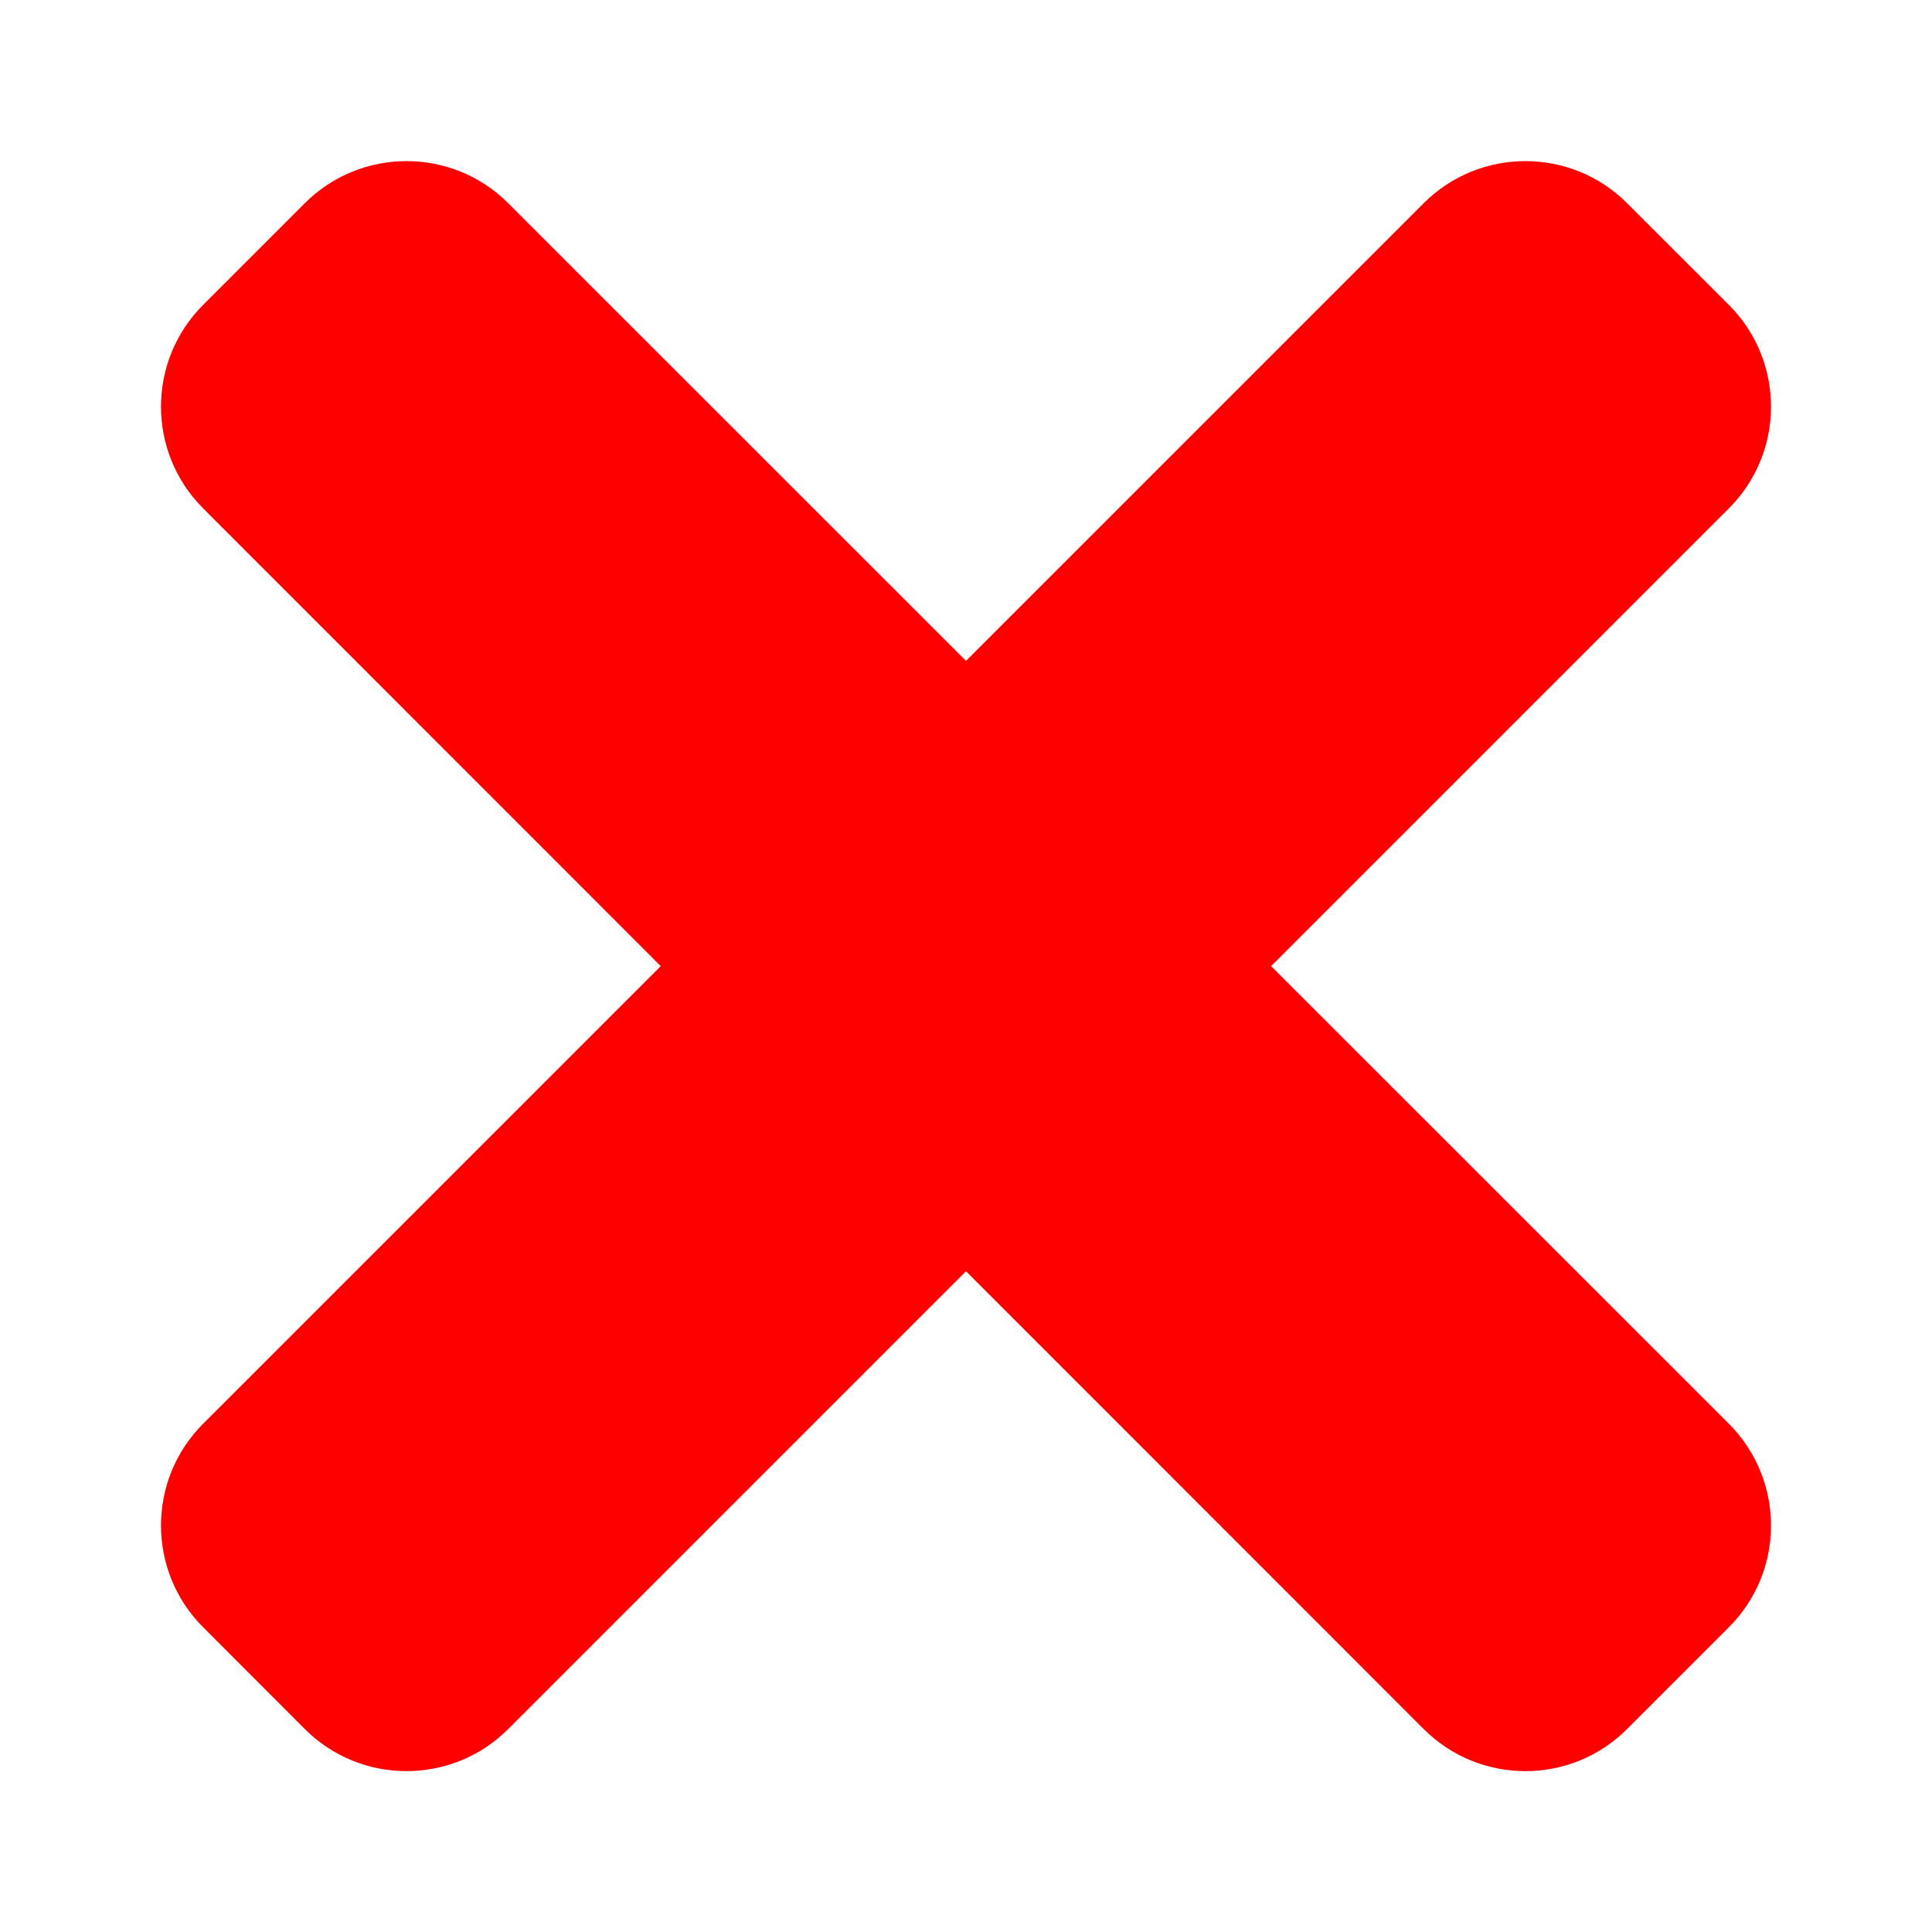 <svg xmlns="http://www.w3.org/2000/svg" width="16" height="16" viewBox="0 0 16 16" fill="none">
  <path d="M10.527 8.001L14.318 4.21C14.783 3.745 14.783 2.991 14.318 2.525L13.475 1.683C13.01 1.218 12.256 1.218 11.79 1.683L8 5.473L4.209 1.683C3.744 1.218 2.99 1.218 2.524 1.683L1.682 2.525C1.217 2.99 1.217 3.745 1.682 4.21L5.472 8.001L1.682 11.791C1.217 12.256 1.217 13.011 1.682 13.476L2.524 14.319C2.989 14.784 3.744 14.784 4.209 14.319L8 10.528L11.79 14.319C12.255 14.784 13.01 14.784 13.475 14.319L14.318 13.476C14.783 13.011 14.783 12.257 14.318 11.791L10.527 8.001Z" fill="#FF0000"/>
</svg>
